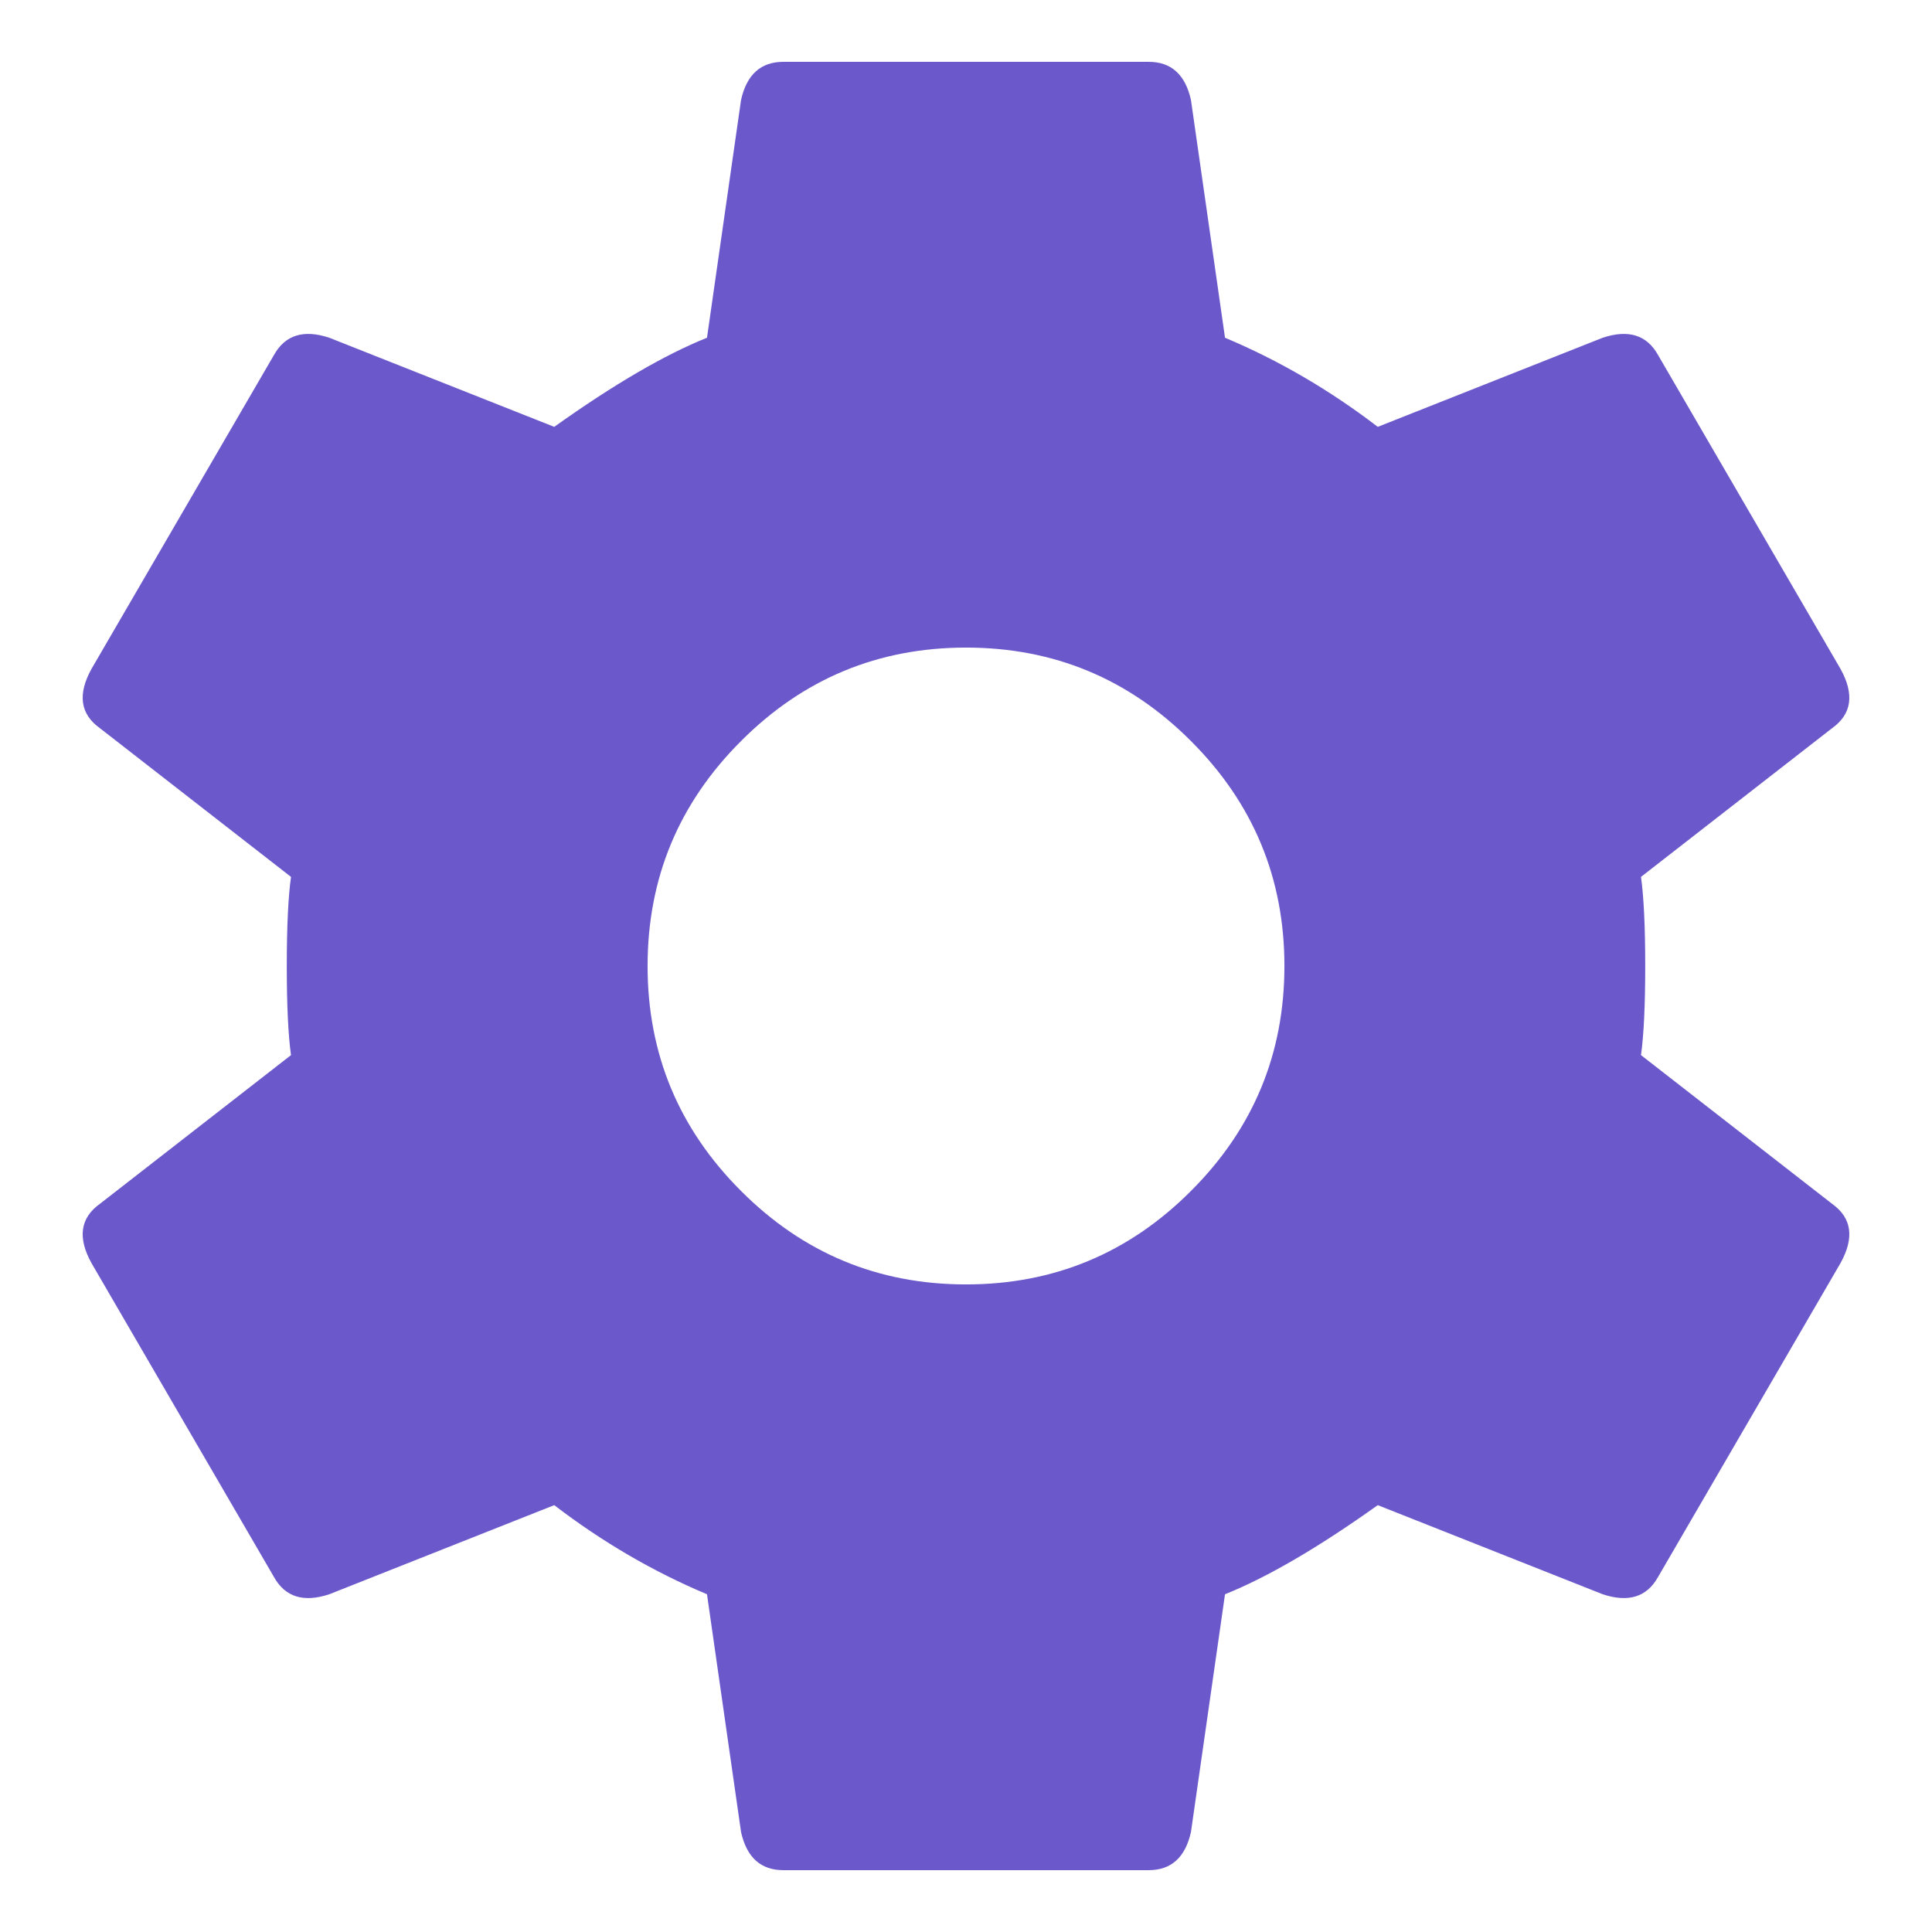 <svg width="16" height="16" viewBox="0 0 16 16" fill="none" xmlns="http://www.w3.org/2000/svg">
<path d="M6.137 9.863C6.652 10.379 7.273 10.637 8 10.637C8.727 10.637 9.348 10.379 9.863 9.863C10.379 9.348 10.637 8.727 10.637 8C10.637 7.273 10.379 6.652 9.863 6.137C9.348 5.621 8.727 5.363 8 5.363C7.273 5.363 6.652 5.621 6.137 6.137C5.621 6.652 5.363 7.273 5.363 8C5.363 8.727 5.621 9.348 6.137 9.863ZM13.59 8.738L15.172 9.969C15.336 10.086 15.359 10.25 15.242 10.461L13.73 13.062C13.637 13.227 13.484 13.273 13.273 13.203L11.41 12.465C10.918 12.816 10.496 13.062 10.145 13.203L9.863 15.172C9.816 15.383 9.699 15.488 9.512 15.488H6.488C6.301 15.488 6.184 15.383 6.137 15.172L5.855 13.203C5.41 13.016 4.988 12.77 4.59 12.465L2.727 13.203C2.516 13.273 2.363 13.227 2.27 13.062L0.758 10.461C0.641 10.25 0.664 10.086 0.828 9.969L2.41 8.738C2.387 8.574 2.375 8.328 2.375 8C2.375 7.672 2.387 7.426 2.41 7.262L0.828 6.031C0.664 5.914 0.641 5.75 0.758 5.539L2.27 2.938C2.363 2.773 2.516 2.727 2.727 2.797L4.59 3.535C5.082 3.184 5.504 2.938 5.855 2.797L6.137 0.828C6.184 0.617 6.301 0.512 6.488 0.512H9.512C9.699 0.512 9.816 0.617 9.863 0.828L10.145 2.797C10.59 2.984 11.012 3.23 11.41 3.535L13.273 2.797C13.484 2.727 13.637 2.773 13.73 2.938L15.242 5.539C15.359 5.75 15.336 5.914 15.172 6.031L13.59 7.262C13.613 7.426 13.625 7.672 13.625 8C13.625 8.328 13.613 8.574 13.59 8.738Z" fill="#6B59CC"/>
</svg>
